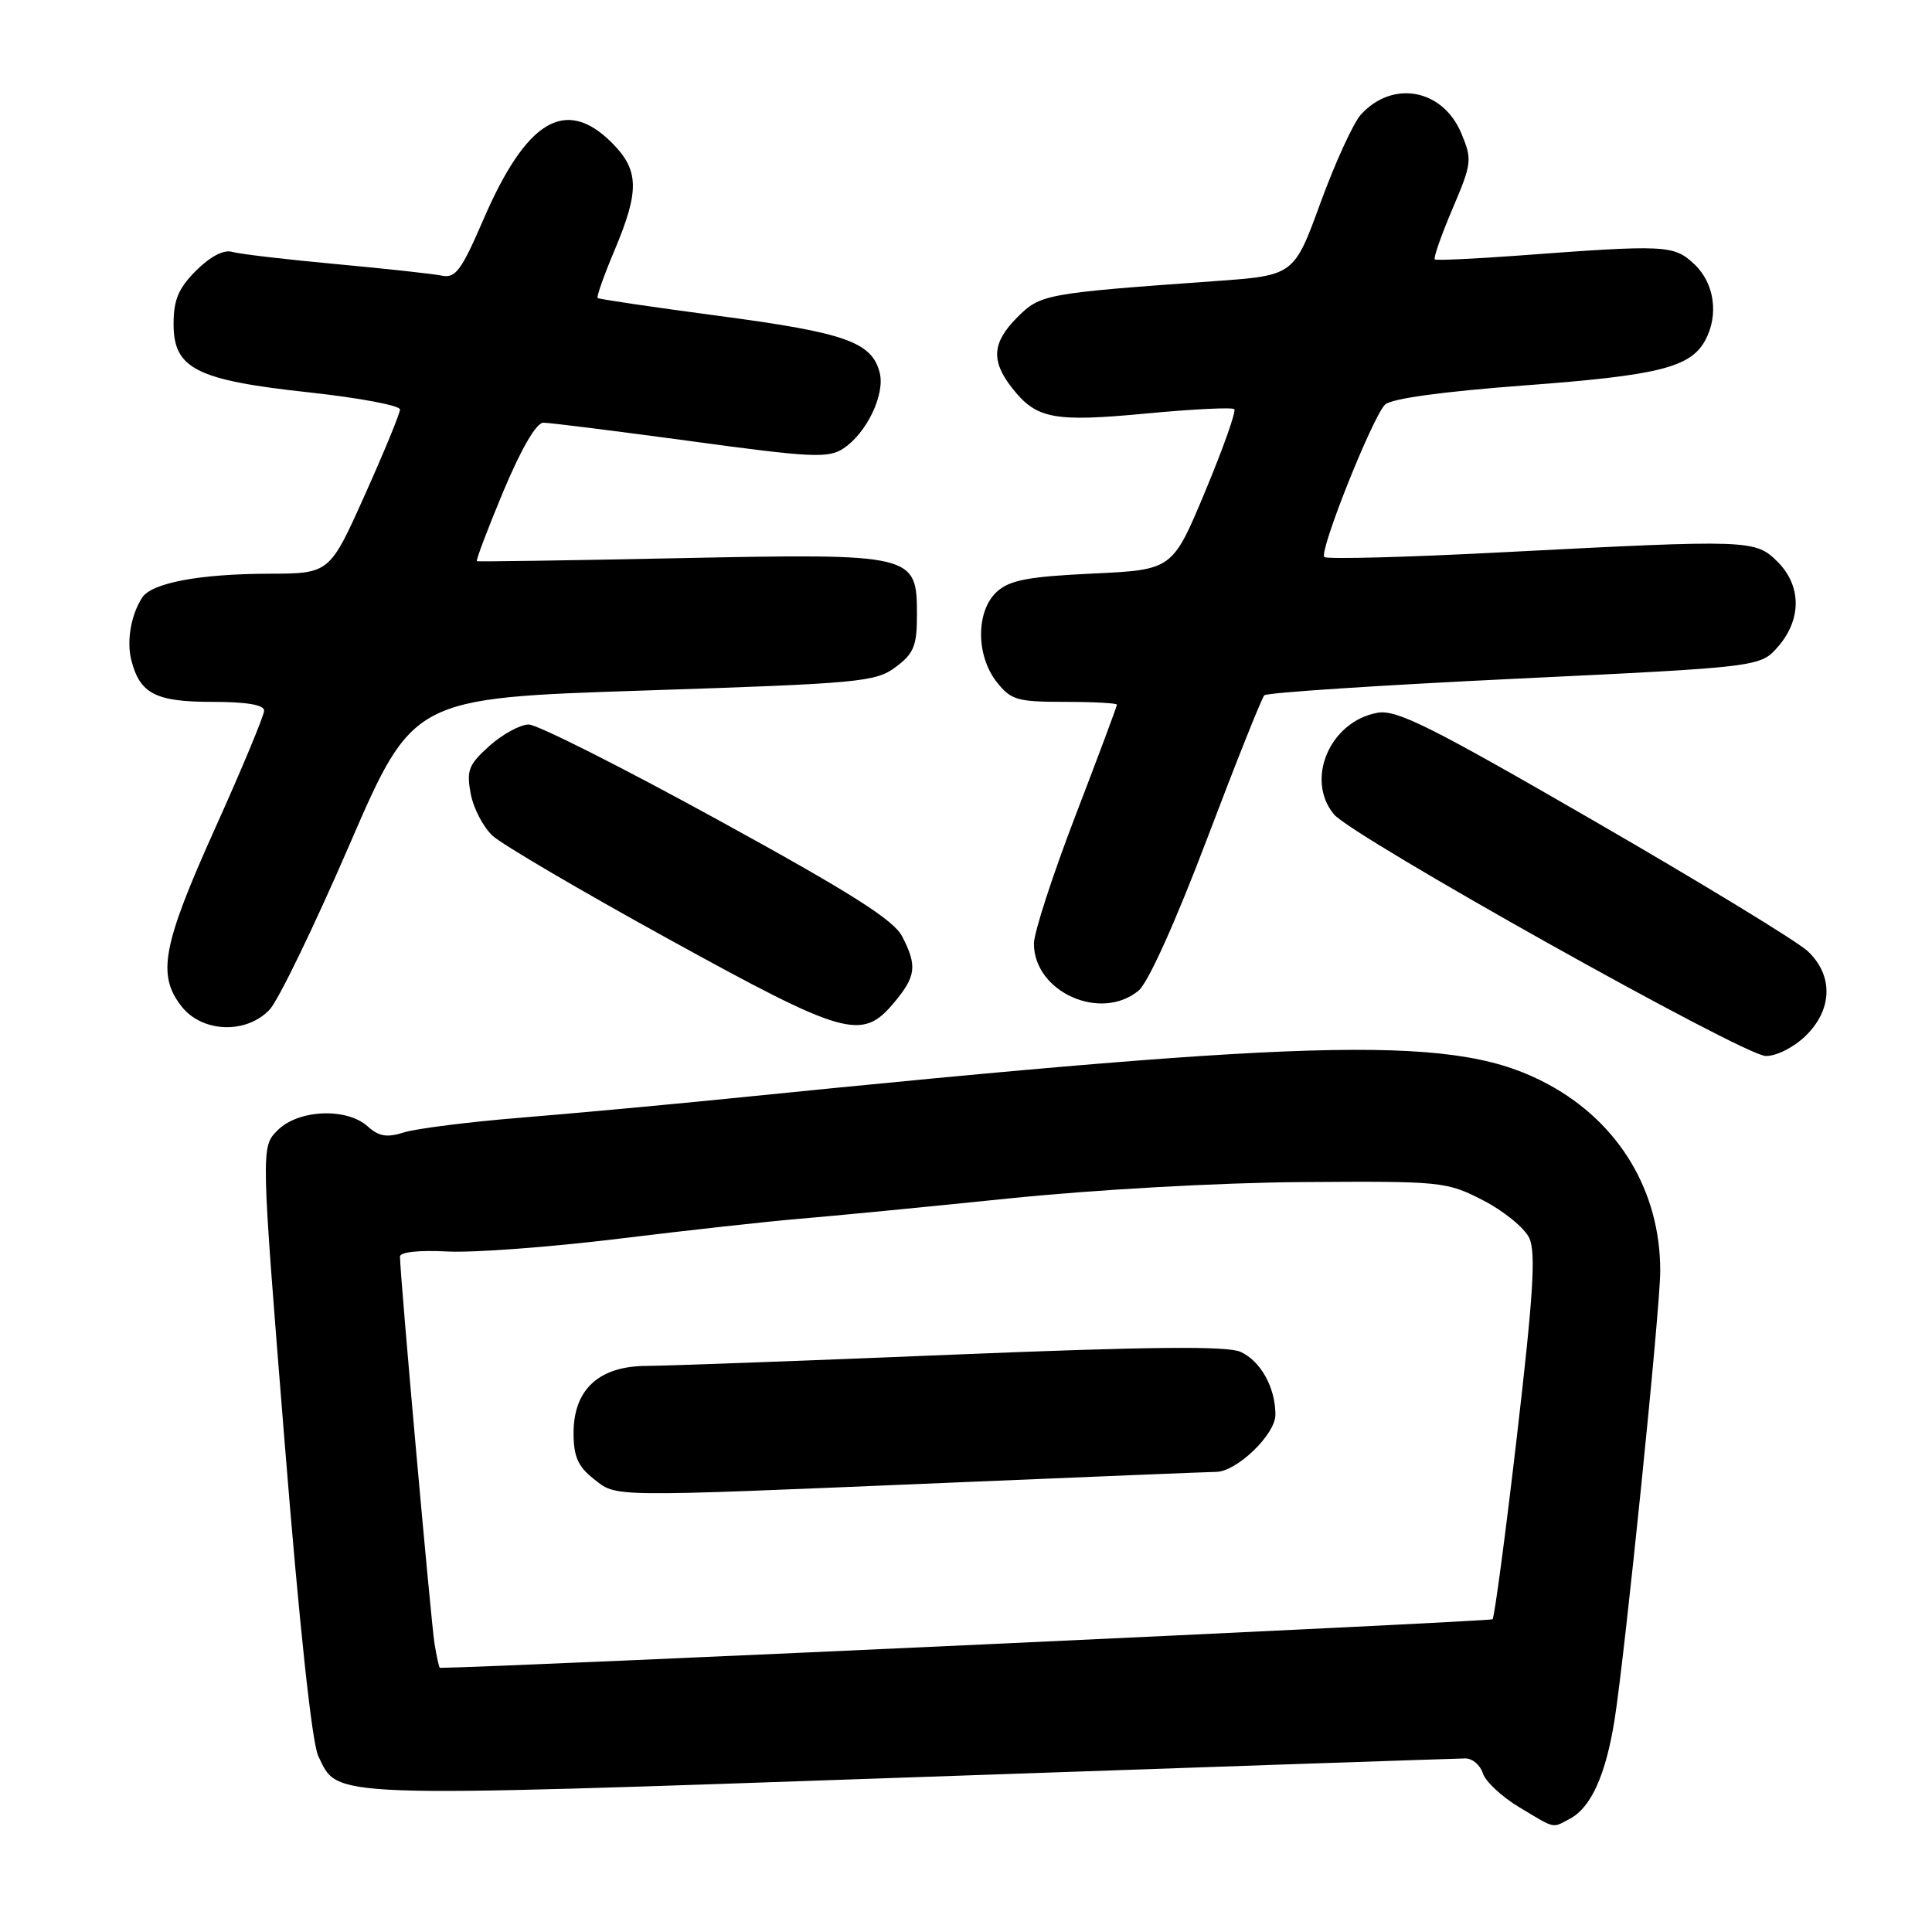 <?xml version="1.0" encoding="UTF-8" standalone="no"?>
<!DOCTYPE svg PUBLIC "-//W3C//DTD SVG 1.1//EN" "http://www.w3.org/Graphics/SVG/1.1/DTD/svg11.dtd" >
<svg xmlns="http://www.w3.org/2000/svg" xmlns:xlink="http://www.w3.org/1999/xlink" version="1.1" viewBox="0 0 256 256">
 <g >
 <path fill="currentColor"
d=" M 208.06 240.97 C 210.83 239.48 212.78 235.16 213.94 227.88 C 215.33 219.08 219.99 173.42 219.99 168.43 C 220.01 157.90 214.58 148.81 205.24 143.73 C 193.18 137.16 176.94 137.44 96.50 145.57 C 88.25 146.40 75.88 147.54 69.00 148.10 C 62.12 148.66 55.18 149.54 53.56 150.04 C 51.27 150.77 50.21 150.59 48.73 149.26 C 45.95 146.74 39.54 147.01 36.79 149.76 C 34.57 151.98 34.57 151.98 37.70 190.93 C 39.66 215.33 41.33 230.92 42.17 232.68 C 44.87 238.30 42.56 238.22 120.64 235.51 C 160.16 234.13 193.26 233.01 194.18 233.00 C 195.11 233.00 196.15 233.89 196.49 234.98 C 196.84 236.07 199.01 238.09 201.31 239.47 C 206.20 242.40 205.62 242.27 208.06 240.97 Z  M 239.20 137.31 C 242.83 133.83 242.97 129.26 239.53 126.03 C 238.18 124.76 225.47 117.01 211.28 108.81 C 189.49 96.21 185.04 93.98 182.50 94.45 C 176.22 95.60 172.93 103.28 176.75 107.90 C 179.19 110.85 230.94 139.83 233.95 139.92 C 235.32 139.97 237.62 138.82 239.20 137.31 Z  M 35.75 133.75 C 36.90 132.51 41.64 122.72 46.28 112.00 C 54.72 92.50 54.72 92.50 85.29 91.50 C 113.98 90.56 116.03 90.37 118.68 88.39 C 121.09 86.59 121.50 85.58 121.50 81.50 C 121.50 73.40 121.22 73.33 90.00 73.96 C 75.42 74.26 63.36 74.44 63.19 74.36 C 63.03 74.28 64.60 70.13 66.69 65.12 C 69.09 59.40 71.06 56.02 72.00 56.01 C 72.83 56.01 81.60 57.11 91.50 58.45 C 107.48 60.63 109.75 60.74 111.73 59.44 C 114.82 57.42 117.29 52.29 116.57 49.40 C 115.54 45.33 112.04 44.09 95.42 41.88 C 86.66 40.72 79.36 39.64 79.19 39.49 C 79.02 39.34 80.03 36.48 81.44 33.14 C 84.76 25.25 84.69 22.54 81.08 18.92 C 74.92 12.77 69.73 15.90 63.99 29.23 C 61.16 35.79 60.35 36.89 58.58 36.53 C 57.44 36.29 51.10 35.60 44.50 34.99 C 37.90 34.38 31.71 33.66 30.74 33.37 C 29.65 33.05 27.86 33.99 25.99 35.85 C 23.64 38.20 23.00 39.73 23.00 42.94 C 23.00 48.86 26.01 50.38 41.02 52.00 C 47.61 52.72 53.00 53.73 53.00 54.26 C 53.00 54.78 50.90 59.89 48.33 65.61 C 43.67 76.00 43.67 76.00 35.58 76.02 C 26.41 76.05 20.11 77.24 18.84 79.18 C 17.37 81.45 16.76 84.90 17.39 87.43 C 18.52 91.91 20.60 93.00 28.07 93.00 C 32.65 93.00 35.00 93.39 35.00 94.16 C 35.00 94.79 32.08 101.82 28.50 109.76 C 21.51 125.30 20.78 129.18 24.07 133.37 C 26.82 136.85 32.68 137.05 35.75 133.75 Z  M 118.41 132.92 C 121.39 129.38 121.57 128.00 119.53 124.06 C 118.40 121.88 112.66 118.25 95.08 108.61 C 82.44 101.67 71.18 96.00 70.06 96.00 C 68.95 96.00 66.61 97.27 64.87 98.82 C 62.09 101.31 61.79 102.07 62.37 105.16 C 62.73 107.10 64.04 109.61 65.27 110.74 C 66.49 111.88 76.95 118.02 88.50 124.38 C 111.94 137.29 114.19 137.94 118.41 132.92 Z  M 150.88 131.25 C 152.14 130.20 155.78 122.12 159.95 111.13 C 163.78 101.02 167.19 92.47 167.53 92.13 C 167.88 91.78 182.81 90.80 200.71 89.94 C 233.27 88.38 233.27 88.38 235.64 85.64 C 238.74 82.03 238.70 77.61 235.55 74.45 C 232.59 71.50 231.96 71.48 199.27 73.17 C 186.50 73.84 175.79 74.12 175.48 73.81 C 174.75 73.09 181.84 55.31 183.52 53.62 C 184.33 52.82 191.07 51.89 202.14 51.06 C 219.84 49.74 224.03 48.68 225.97 45.06 C 227.77 41.70 227.16 37.50 224.52 35.02 C 221.79 32.45 220.80 32.40 201.00 33.88 C 195.22 34.30 190.33 34.53 190.12 34.37 C 189.91 34.21 190.96 31.21 192.45 27.70 C 195.04 21.62 195.09 21.15 193.63 17.66 C 191.17 11.78 184.53 10.55 180.32 15.19 C 179.32 16.30 176.92 21.54 174.98 26.85 C 171.46 36.50 171.46 36.50 160.98 37.25 C 138.50 38.86 137.87 38.98 134.82 42.02 C 131.45 45.40 131.27 47.80 134.13 51.44 C 137.34 55.52 139.63 55.95 151.90 54.79 C 158.04 54.21 163.29 53.95 163.55 54.22 C 163.82 54.49 162.08 59.38 159.70 65.10 C 155.36 75.50 155.36 75.50 144.78 76.00 C 136.24 76.40 133.79 76.87 132.10 78.40 C 129.31 80.94 129.29 86.83 132.07 90.37 C 133.96 92.76 134.78 93.00 141.07 93.00 C 144.88 93.00 148.00 93.17 148.00 93.37 C 148.00 93.58 145.53 100.20 142.50 108.09 C 139.47 115.98 137.00 123.60 137.00 125.03 C 137.00 131.45 145.87 135.42 150.88 131.25 Z  M 57.57 217.75 C 57.10 214.79 52.99 168.83 53.00 166.50 C 53.00 165.90 55.54 165.63 59.29 165.83 C 62.76 166.01 73.00 165.24 82.05 164.13 C 91.10 163.02 101.88 161.83 106.00 161.49 C 110.12 161.15 122.50 159.95 133.50 158.82 C 145.06 157.63 161.52 156.71 172.52 156.63 C 191.08 156.50 191.66 156.56 196.52 159.05 C 199.26 160.46 202.01 162.71 202.64 164.05 C 203.53 165.97 203.17 171.64 201.00 190.30 C 199.48 203.39 198.02 214.31 197.77 214.56 C 197.47 214.87 66.28 220.92 58.30 221.00 C 58.18 221.00 57.86 219.54 57.57 217.75 Z  M 125.00 196.50 C 143.97 195.70 160.25 195.04 161.17 195.03 C 163.91 194.98 169.00 190.06 169.00 187.46 C 169.00 183.86 167.05 180.34 164.38 179.13 C 162.63 178.33 152.33 178.43 126.24 179.50 C 106.58 180.31 88.34 180.98 85.70 180.99 C 79.38 181.00 76.00 184.10 76.00 189.88 C 76.00 192.98 76.58 194.31 78.63 195.93 C 81.79 198.41 80.03 198.39 125.00 196.50 Z "/>
</g>
</svg>